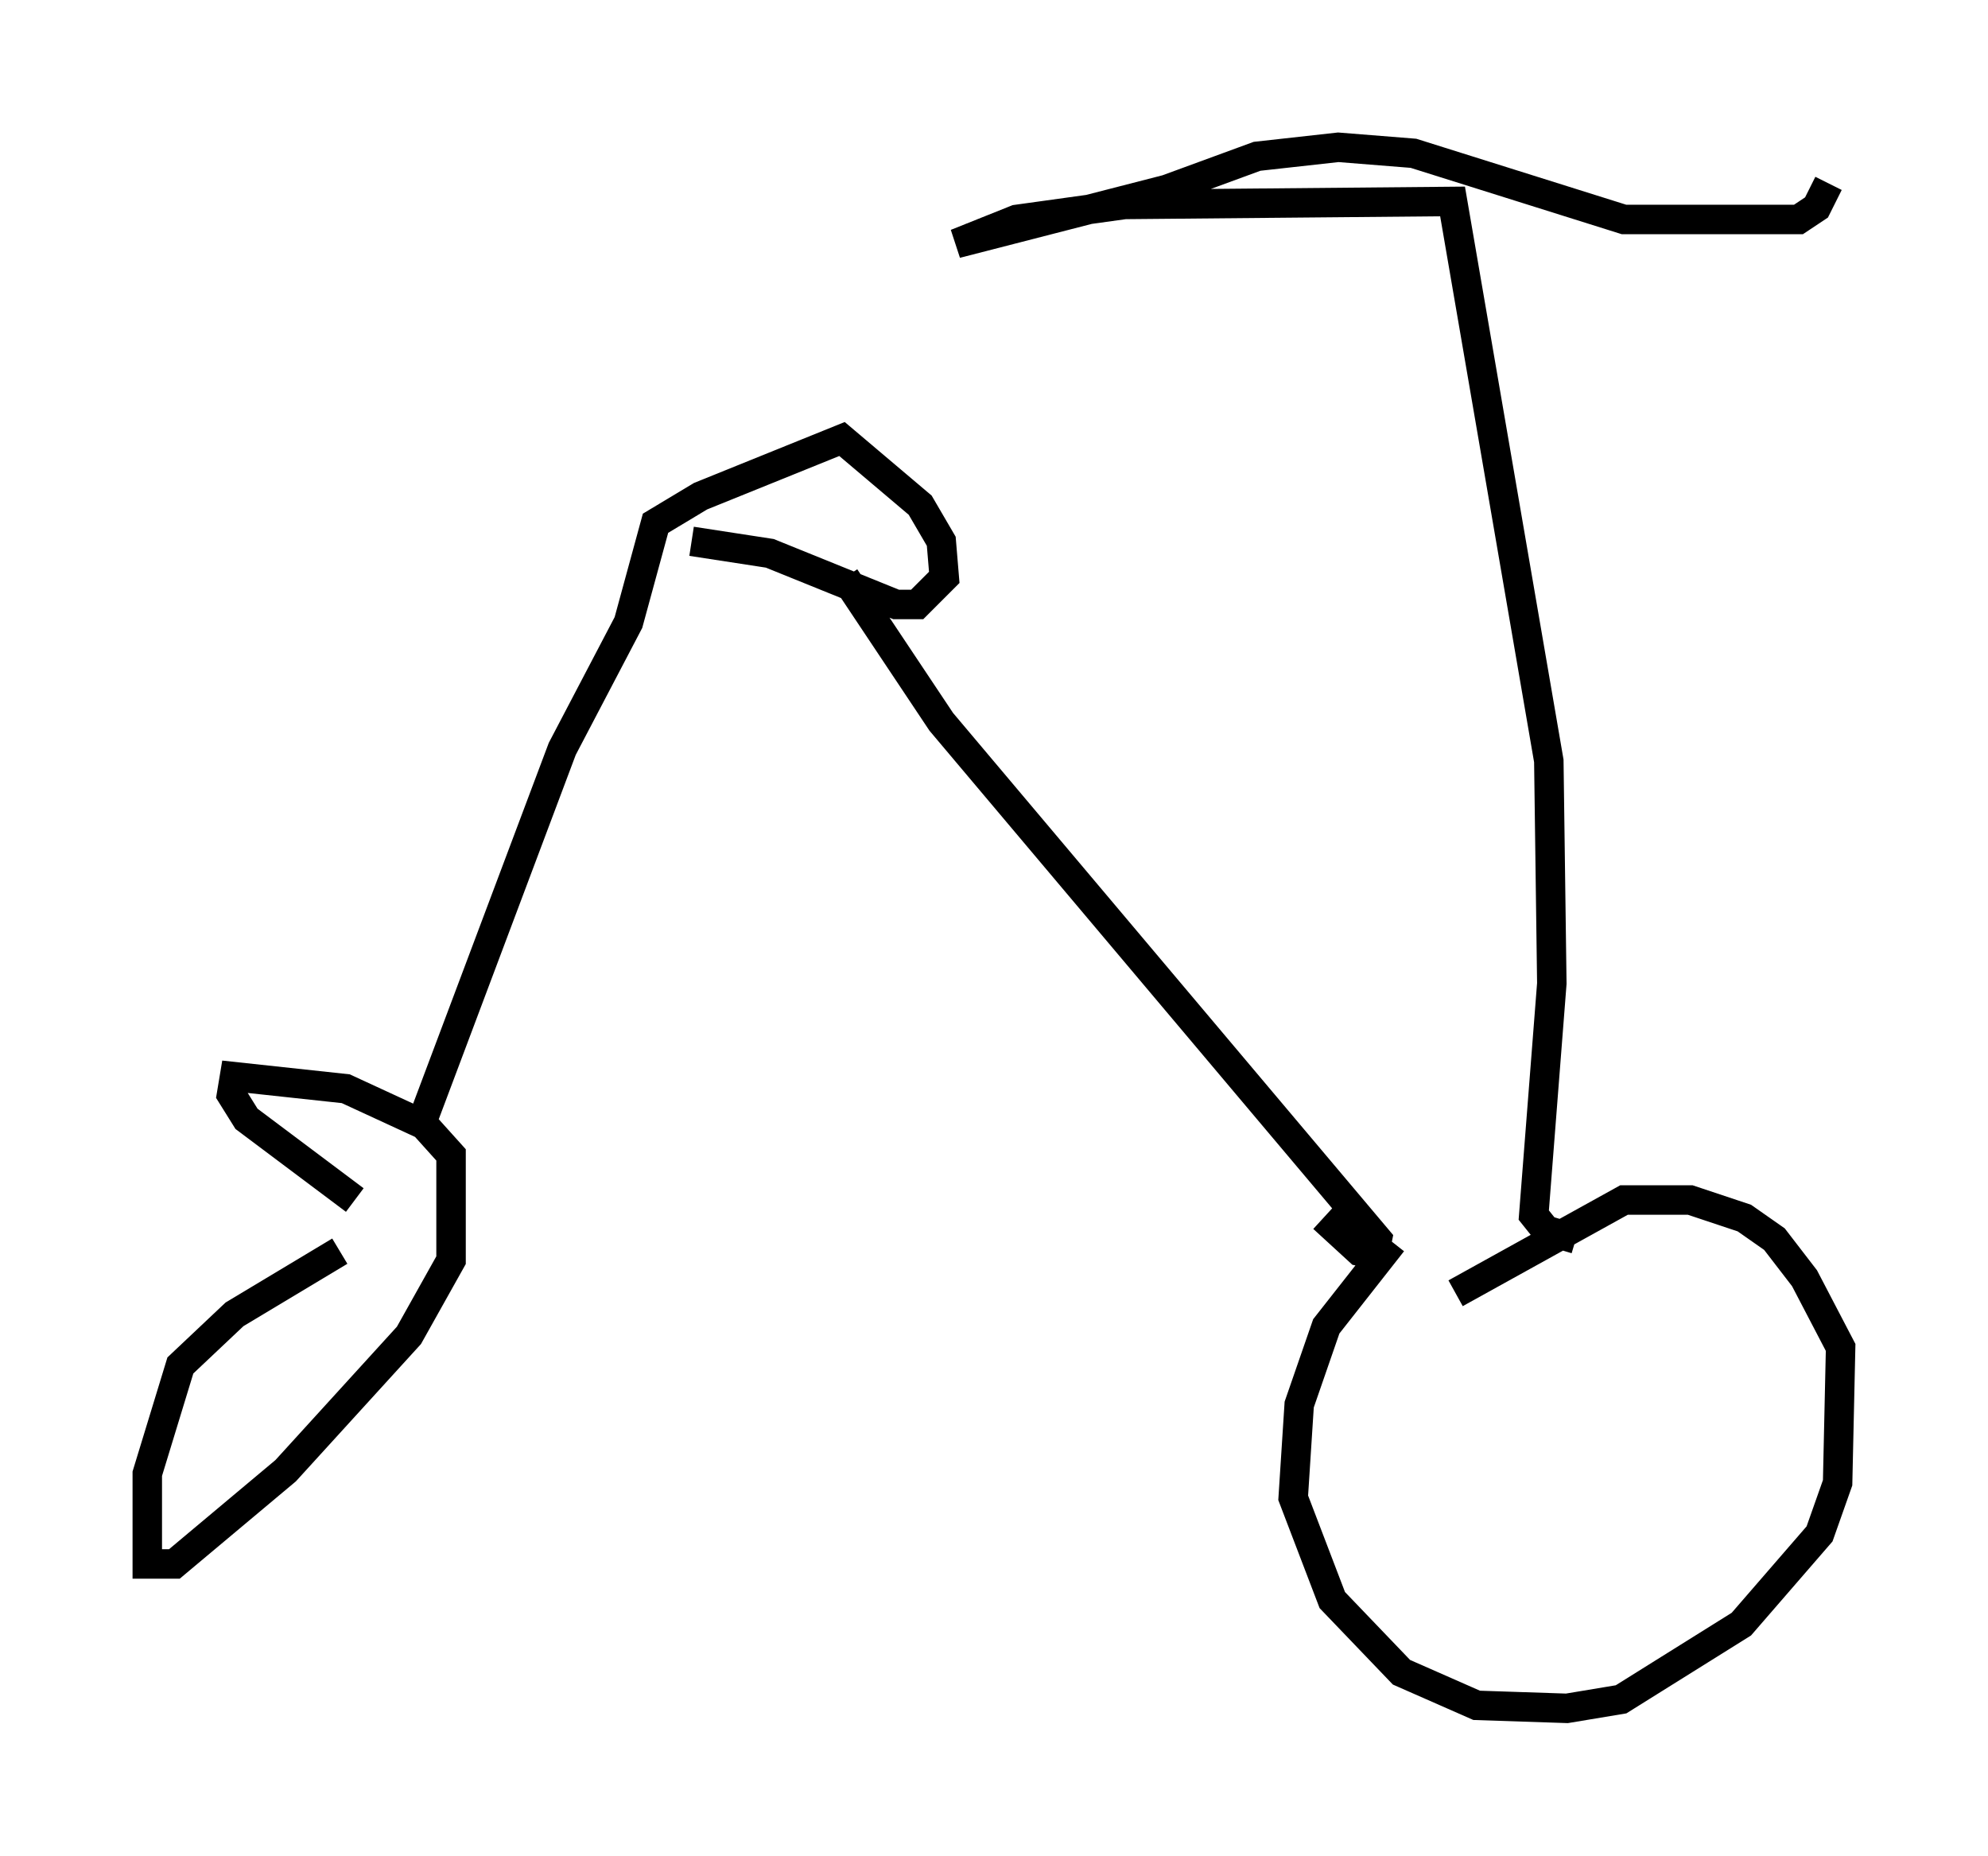 <?xml version="1.0" encoding="utf-8" ?>
<svg baseProfile="full" height="62.982" version="1.1" width="67.474" xmlns="http://www.w3.org/2000/svg" xmlns:ev="http://www.w3.org/2001/xml-events" xmlns:xlink="http://www.w3.org/1999/xlink"><defs /><rect fill="white" height="62.982" width="67.474" x="0" y="0" /><path d="M12.452, 42.465 m-0.919, 0.0 l-3.573, 2.144 -1.838, 1.735 l-1.123, 3.675 0.0, 3.063 l0.919, 0.0 3.777, -3.165 l4.185, -4.594 1.429, -2.552 l0.0, -3.573 -0.919, -1.021 l-2.654, -1.225 -3.777, -0.408 l-0.102, 0.613 0.51, 0.817 l3.675, 2.756 m35.219, 1.429 l-2.246, 2.858 -0.919, 2.654 l-0.204, 3.165 1.327, 3.471 l2.348, 2.45 2.552, 1.123 l3.063, 0.102 1.838, -0.306 l4.083, -2.552 2.654, -3.063 l0.613, -1.735 0.102, -4.594 l-1.225, -2.348 -1.021, -1.327 l-1.021, -0.715 -1.838, -0.613 l-2.246, 0.0 -5.717, 3.165 m-4.492, -2.552 l1.225, 1.123 0.51, 0.102 l0.102, -0.51 -14.802, -17.559 l-3.267, -4.9 m-14.394, 18.579 l4.798, -12.761 2.246, -4.288 l0.919, -3.369 1.531, -0.919 l4.798, -1.94 2.654, 2.246 l0.715, 1.225 0.102, 1.225 l-0.919, 0.919 -0.715, 0.0 l-4.288, -1.735 -2.654, -0.408 m30.013, 23.684 l-1.021, -0.306 -0.408, -0.51 l0.613, -7.861 -0.102, -7.554 l-3.267, -18.988 -11.127, 0.102 l-3.675, 0.51 -2.042, 0.817 l7.146, -1.838 3.063, -1.123 l2.756, -0.306 2.552, 0.204 l7.146, 2.246 5.921, 0.0 l0.613, -0.408 0.408, -0.817 " fill="none" stroke="black" stroke-width="1" /></svg>